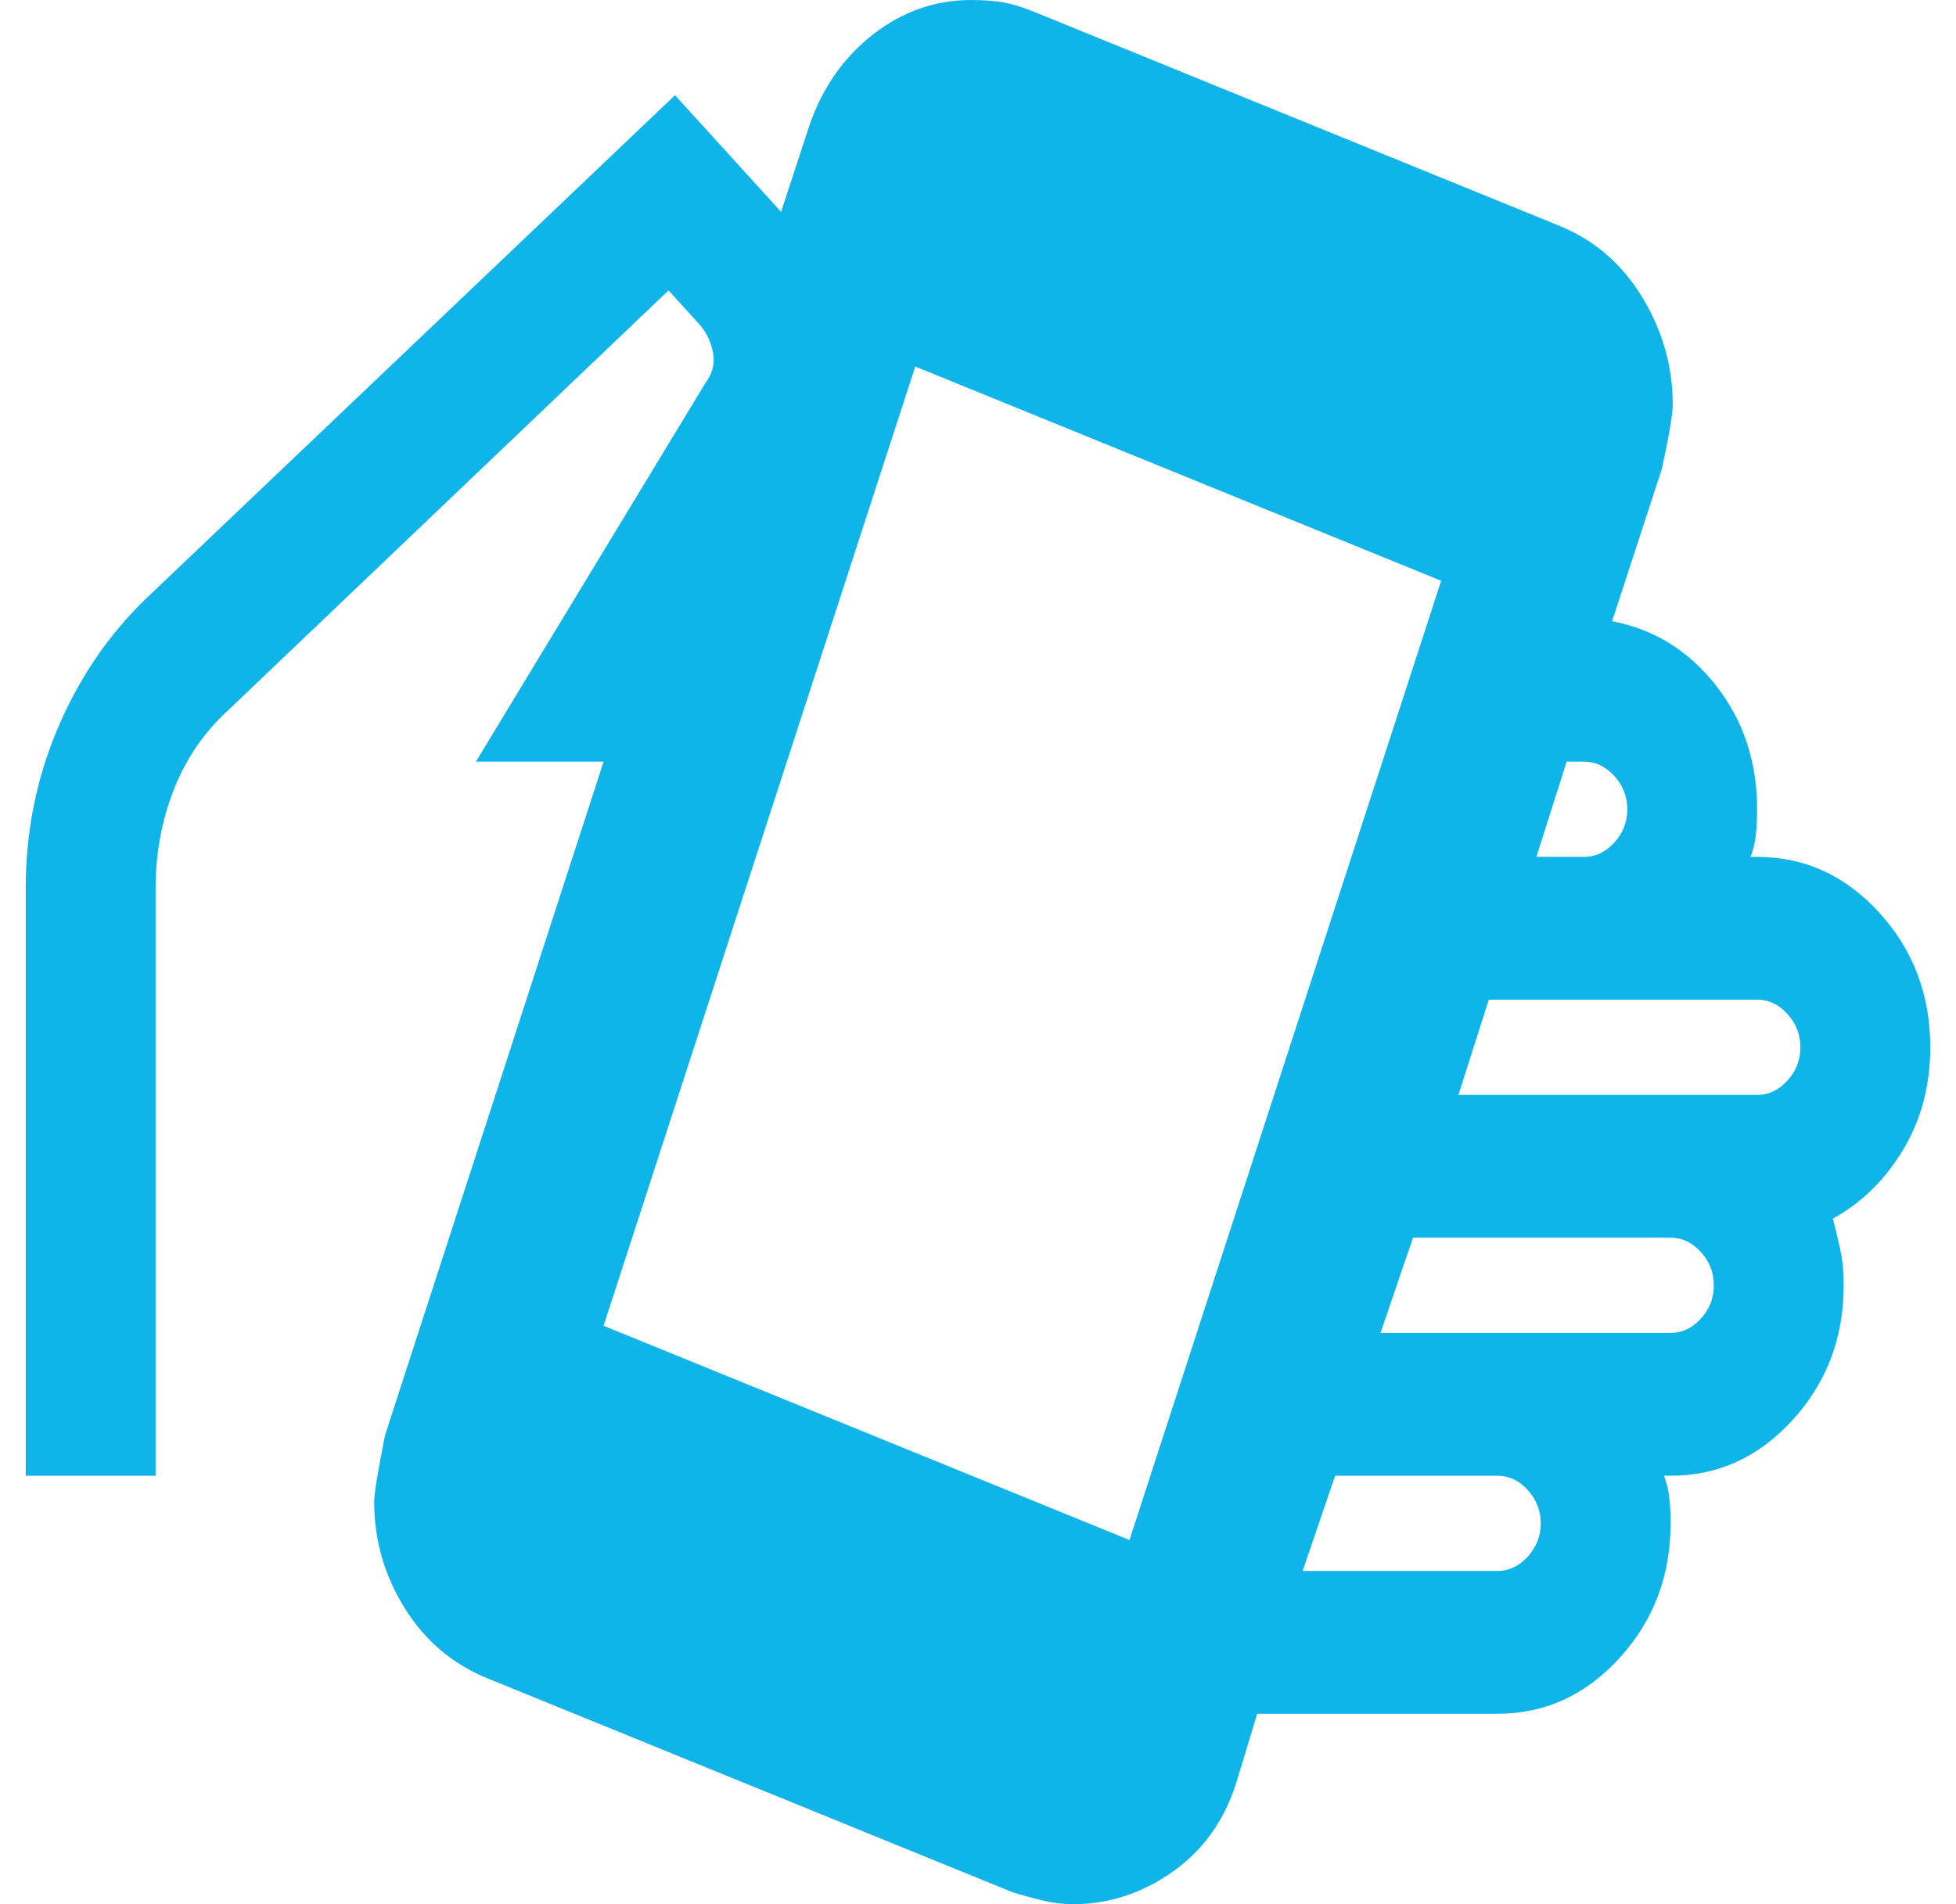<svg width="38" height="37" viewBox="0 0 38 37" fill="none" xmlns="http://www.w3.org/2000/svg">
<path id="Vector" d="M20.85 37C20.654 37 20.458 36.977 20.261 36.93C20.065 36.883 19.869 36.829 19.673 36.769L9.456 32.606C8.783 32.329 8.25 31.874 7.858 31.241C7.466 30.608 7.269 29.922 7.269 29.184C7.269 29.03 7.339 28.598 7.48 27.889L11.726 14.8H9.245L13.702 7.446C13.842 7.261 13.892 7.061 13.85 6.845C13.809 6.629 13.717 6.444 13.576 6.29L12.988 5.643L4.452 13.783C3.976 14.214 3.619 14.731 3.381 15.333C3.143 15.935 3.024 16.574 3.023 17.251V28.675H0.5V17.251C0.5 16.172 0.704 15.147 1.111 14.177C1.518 13.206 2.085 12.365 2.812 11.655L13.114 1.85L15.174 4.116L15.72 2.451C15.973 1.711 16.386 1.117 16.96 0.67C17.534 0.222 18.172 -0.001 18.874 5.08242e-06C19.098 5.08242e-06 19.302 0.015 19.484 0.046C19.667 0.077 19.87 0.139 20.093 0.231L30.31 4.394C30.983 4.671 31.515 5.134 31.908 5.781C32.3 6.429 32.497 7.122 32.497 7.862C32.497 8.047 32.426 8.464 32.286 9.111L31.319 12.071C32.132 12.225 32.805 12.642 33.337 13.32C33.87 13.998 34.136 14.8 34.136 15.725C34.136 15.879 34.13 16.033 34.116 16.188C34.103 16.342 34.067 16.496 34.01 16.65H34.136C35.061 16.65 35.853 17.013 36.513 17.738C37.172 18.463 37.501 19.334 37.5 20.35C37.5 21.09 37.325 21.753 36.974 22.339C36.623 22.925 36.167 23.372 35.608 23.68C35.664 23.896 35.713 24.104 35.756 24.305C35.799 24.506 35.819 24.73 35.818 24.975C35.818 25.992 35.489 26.864 34.829 27.589C34.17 28.314 33.378 28.676 32.455 28.675H32.328C32.385 28.829 32.42 28.983 32.434 29.137C32.449 29.292 32.456 29.446 32.455 29.6C32.455 30.617 32.125 31.489 31.466 32.214C30.806 32.939 30.015 33.301 29.091 33.3H24.424L24.046 34.549C23.821 35.32 23.408 35.921 22.806 36.352C22.204 36.784 21.552 37 20.85 37ZM21.943 29.924L27.998 11.285L17.781 7.122L11.726 25.761L21.943 29.924ZM25.307 30.525H29.091C29.315 30.525 29.511 30.433 29.68 30.247C29.848 30.062 29.932 29.847 29.932 29.6C29.932 29.353 29.848 29.137 29.68 28.953C29.511 28.767 29.315 28.675 29.091 28.675H25.938L25.307 30.525ZM26.82 25.9H32.455C32.679 25.9 32.875 25.808 33.043 25.622C33.211 25.438 33.295 25.222 33.295 24.975C33.295 24.728 33.211 24.512 33.043 24.328C32.875 24.142 32.679 24.05 32.455 24.05H27.451L26.82 25.9ZM28.334 21.275H34.136C34.361 21.275 34.557 21.183 34.725 20.997C34.893 20.812 34.977 20.597 34.977 20.35C34.977 20.103 34.893 19.887 34.725 19.703C34.557 19.517 34.361 19.425 34.136 19.425H28.923L28.334 21.275ZM29.848 16.65H30.773C30.997 16.65 31.193 16.558 31.361 16.372C31.529 16.188 31.614 15.972 31.614 15.725C31.614 15.478 31.529 15.262 31.361 15.078C31.193 14.893 30.997 14.8 30.773 14.8H30.436L29.848 16.65Z" fill="#0FB5E9"/>
</svg>
